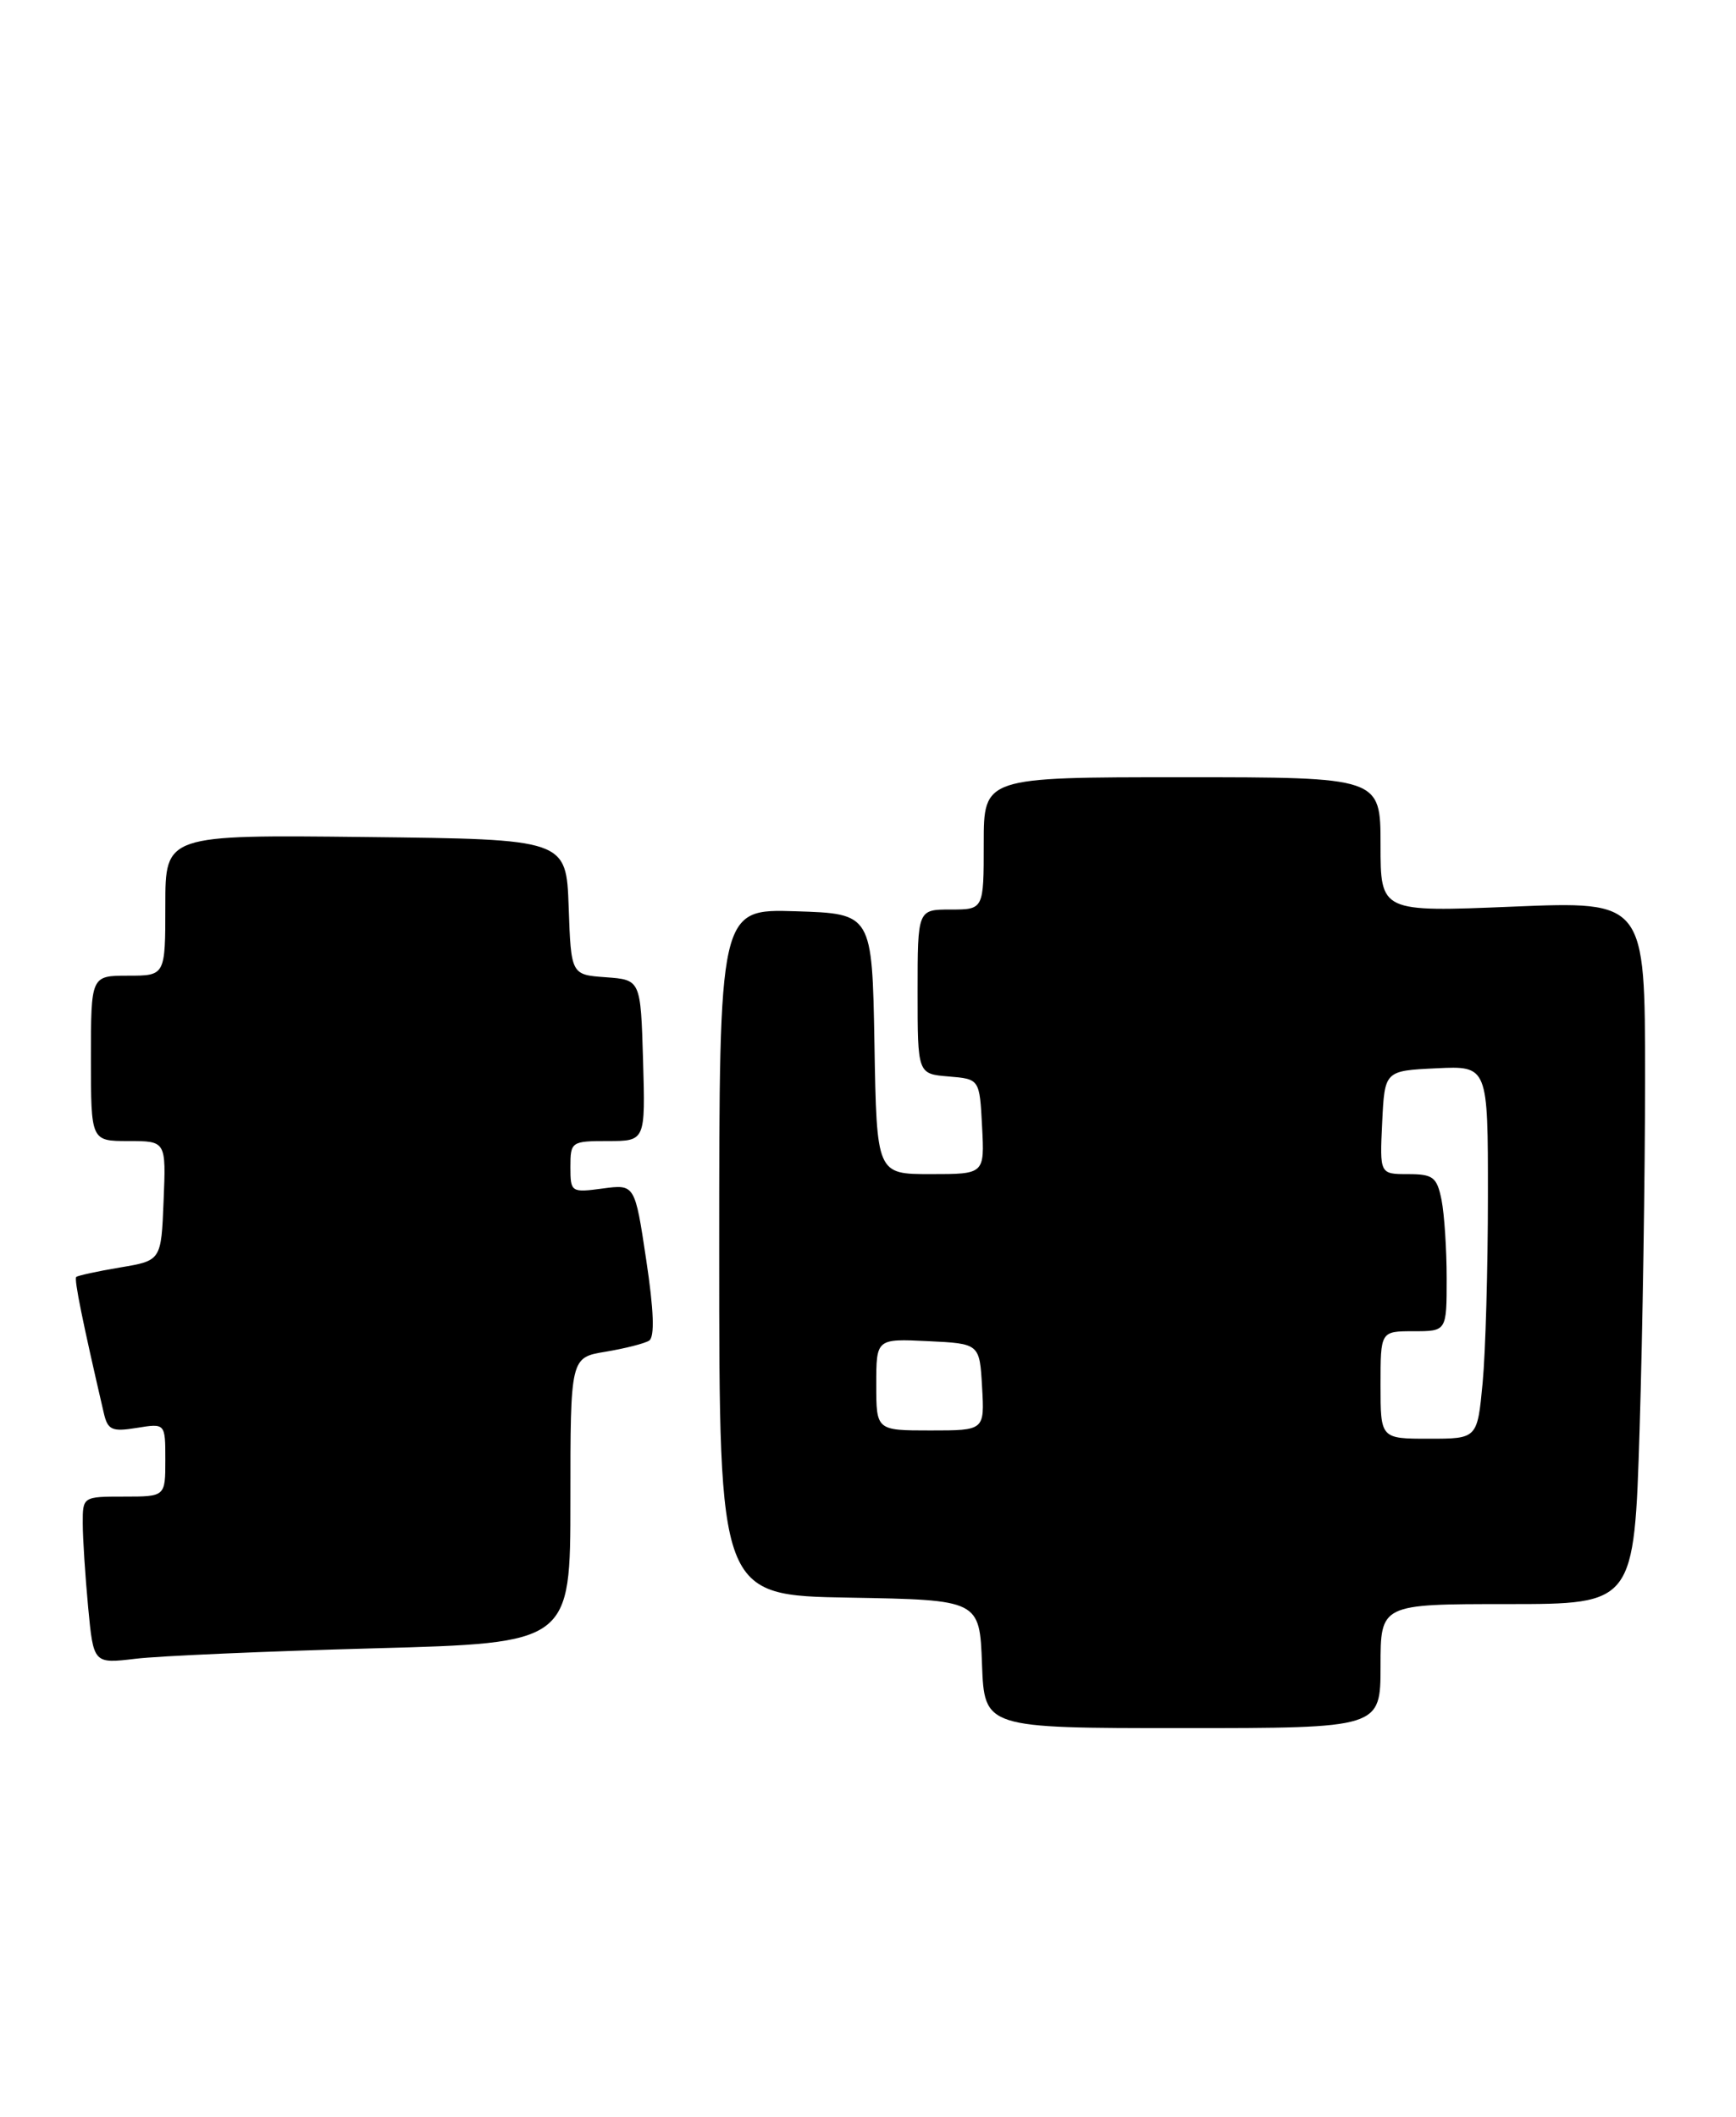 <?xml version="1.0" encoding="UTF-8" standalone="no"?>
<!DOCTYPE svg PUBLIC "-//W3C//DTD SVG 1.1//EN" "http://www.w3.org/Graphics/SVG/1.1/DTD/svg11.dtd" >
<svg xmlns="http://www.w3.org/2000/svg" xmlns:xlink="http://www.w3.org/1999/xlink" version="1.1" viewBox="0 0 210 256">
 <g >
 <path fill="currentColor"
d=" M 167.00 201.50 C 167.00 194.00 167.00 194.00 182.34 194.00 C 197.68 194.00 197.68 194.00 198.34 172.84 C 198.70 161.20 199.00 142.07 199.00 130.34 C 199.00 108.99 199.00 108.99 183.00 109.65 C 167.00 110.31 167.00 110.31 167.00 102.16 C 167.00 94.00 167.00 94.00 143.00 94.00 C 119.00 94.00 119.00 94.00 119.00 102.00 C 119.00 110.00 119.00 110.00 115.00 110.00 C 111.00 110.00 111.00 110.00 111.00 119.94 C 111.00 129.88 111.00 129.88 114.75 130.19 C 118.50 130.50 118.50 130.50 118.80 136.25 C 119.10 142.00 119.10 142.00 112.58 142.00 C 106.05 142.00 106.05 142.00 105.78 126.25 C 105.50 110.50 105.50 110.50 96.25 110.21 C 87.00 109.92 87.00 109.92 87.00 151.44 C 87.00 192.95 87.00 192.95 102.75 193.22 C 118.50 193.50 118.50 193.50 118.79 201.25 C 119.08 209.00 119.08 209.00 143.04 209.00 C 167.00 209.00 167.00 209.00 167.00 201.50 Z  M 45.25 199.35 C 69.00 198.71 69.00 198.71 69.00 181.44 C 69.00 164.18 69.00 164.18 73.25 163.48 C 75.59 163.09 77.96 162.49 78.52 162.14 C 79.21 161.71 79.10 158.51 78.17 152.36 C 76.80 143.22 76.80 143.22 72.90 143.74 C 69.09 144.25 69.00 144.19 69.00 141.13 C 69.00 138.08 69.12 138.00 73.54 138.00 C 78.07 138.00 78.07 138.00 77.79 128.25 C 77.50 118.50 77.50 118.50 73.29 118.19 C 69.08 117.89 69.08 117.89 68.79 109.69 C 68.50 101.50 68.50 101.50 44.25 101.23 C 20.00 100.96 20.00 100.96 20.00 109.48 C 20.00 118.00 20.00 118.00 15.50 118.00 C 11.00 118.00 11.00 118.00 11.00 128.00 C 11.00 138.00 11.00 138.00 15.54 138.00 C 20.09 138.00 20.09 138.00 19.79 145.23 C 19.50 152.46 19.50 152.46 14.52 153.29 C 11.78 153.75 9.40 154.27 9.22 154.44 C 8.95 154.72 9.98 159.81 12.55 170.87 C 13.03 172.95 13.52 173.18 16.55 172.69 C 20.00 172.13 20.00 172.13 20.00 176.56 C 20.00 181.00 20.00 181.00 15.00 181.00 C 10.02 181.00 10.00 181.02 10.01 184.25 C 10.01 186.04 10.31 190.59 10.66 194.36 C 11.31 201.22 11.31 201.22 16.41 200.61 C 19.21 200.27 32.19 199.71 45.25 199.35 Z  M 167.00 167.50 C 167.00 161.00 167.00 161.00 171.00 161.00 C 175.00 161.00 175.00 161.00 175.00 154.62 C 175.00 151.12 174.72 146.84 174.38 145.12 C 173.82 142.36 173.36 142.00 170.33 142.00 C 166.90 142.00 166.90 142.00 167.20 135.75 C 167.50 129.50 167.50 129.50 173.75 129.20 C 180.00 128.90 180.00 128.90 179.99 144.70 C 179.99 153.39 179.70 163.54 179.35 167.25 C 178.71 174.00 178.71 174.00 172.86 174.00 C 167.00 174.00 167.00 174.00 167.00 167.50 Z  M 106.00 167.45 C 106.00 161.90 106.00 161.90 112.25 162.20 C 118.50 162.50 118.50 162.50 118.80 167.75 C 119.10 173.00 119.10 173.00 112.55 173.00 C 106.00 173.00 106.00 173.00 106.00 167.45 Z "/>
</g>
</svg>